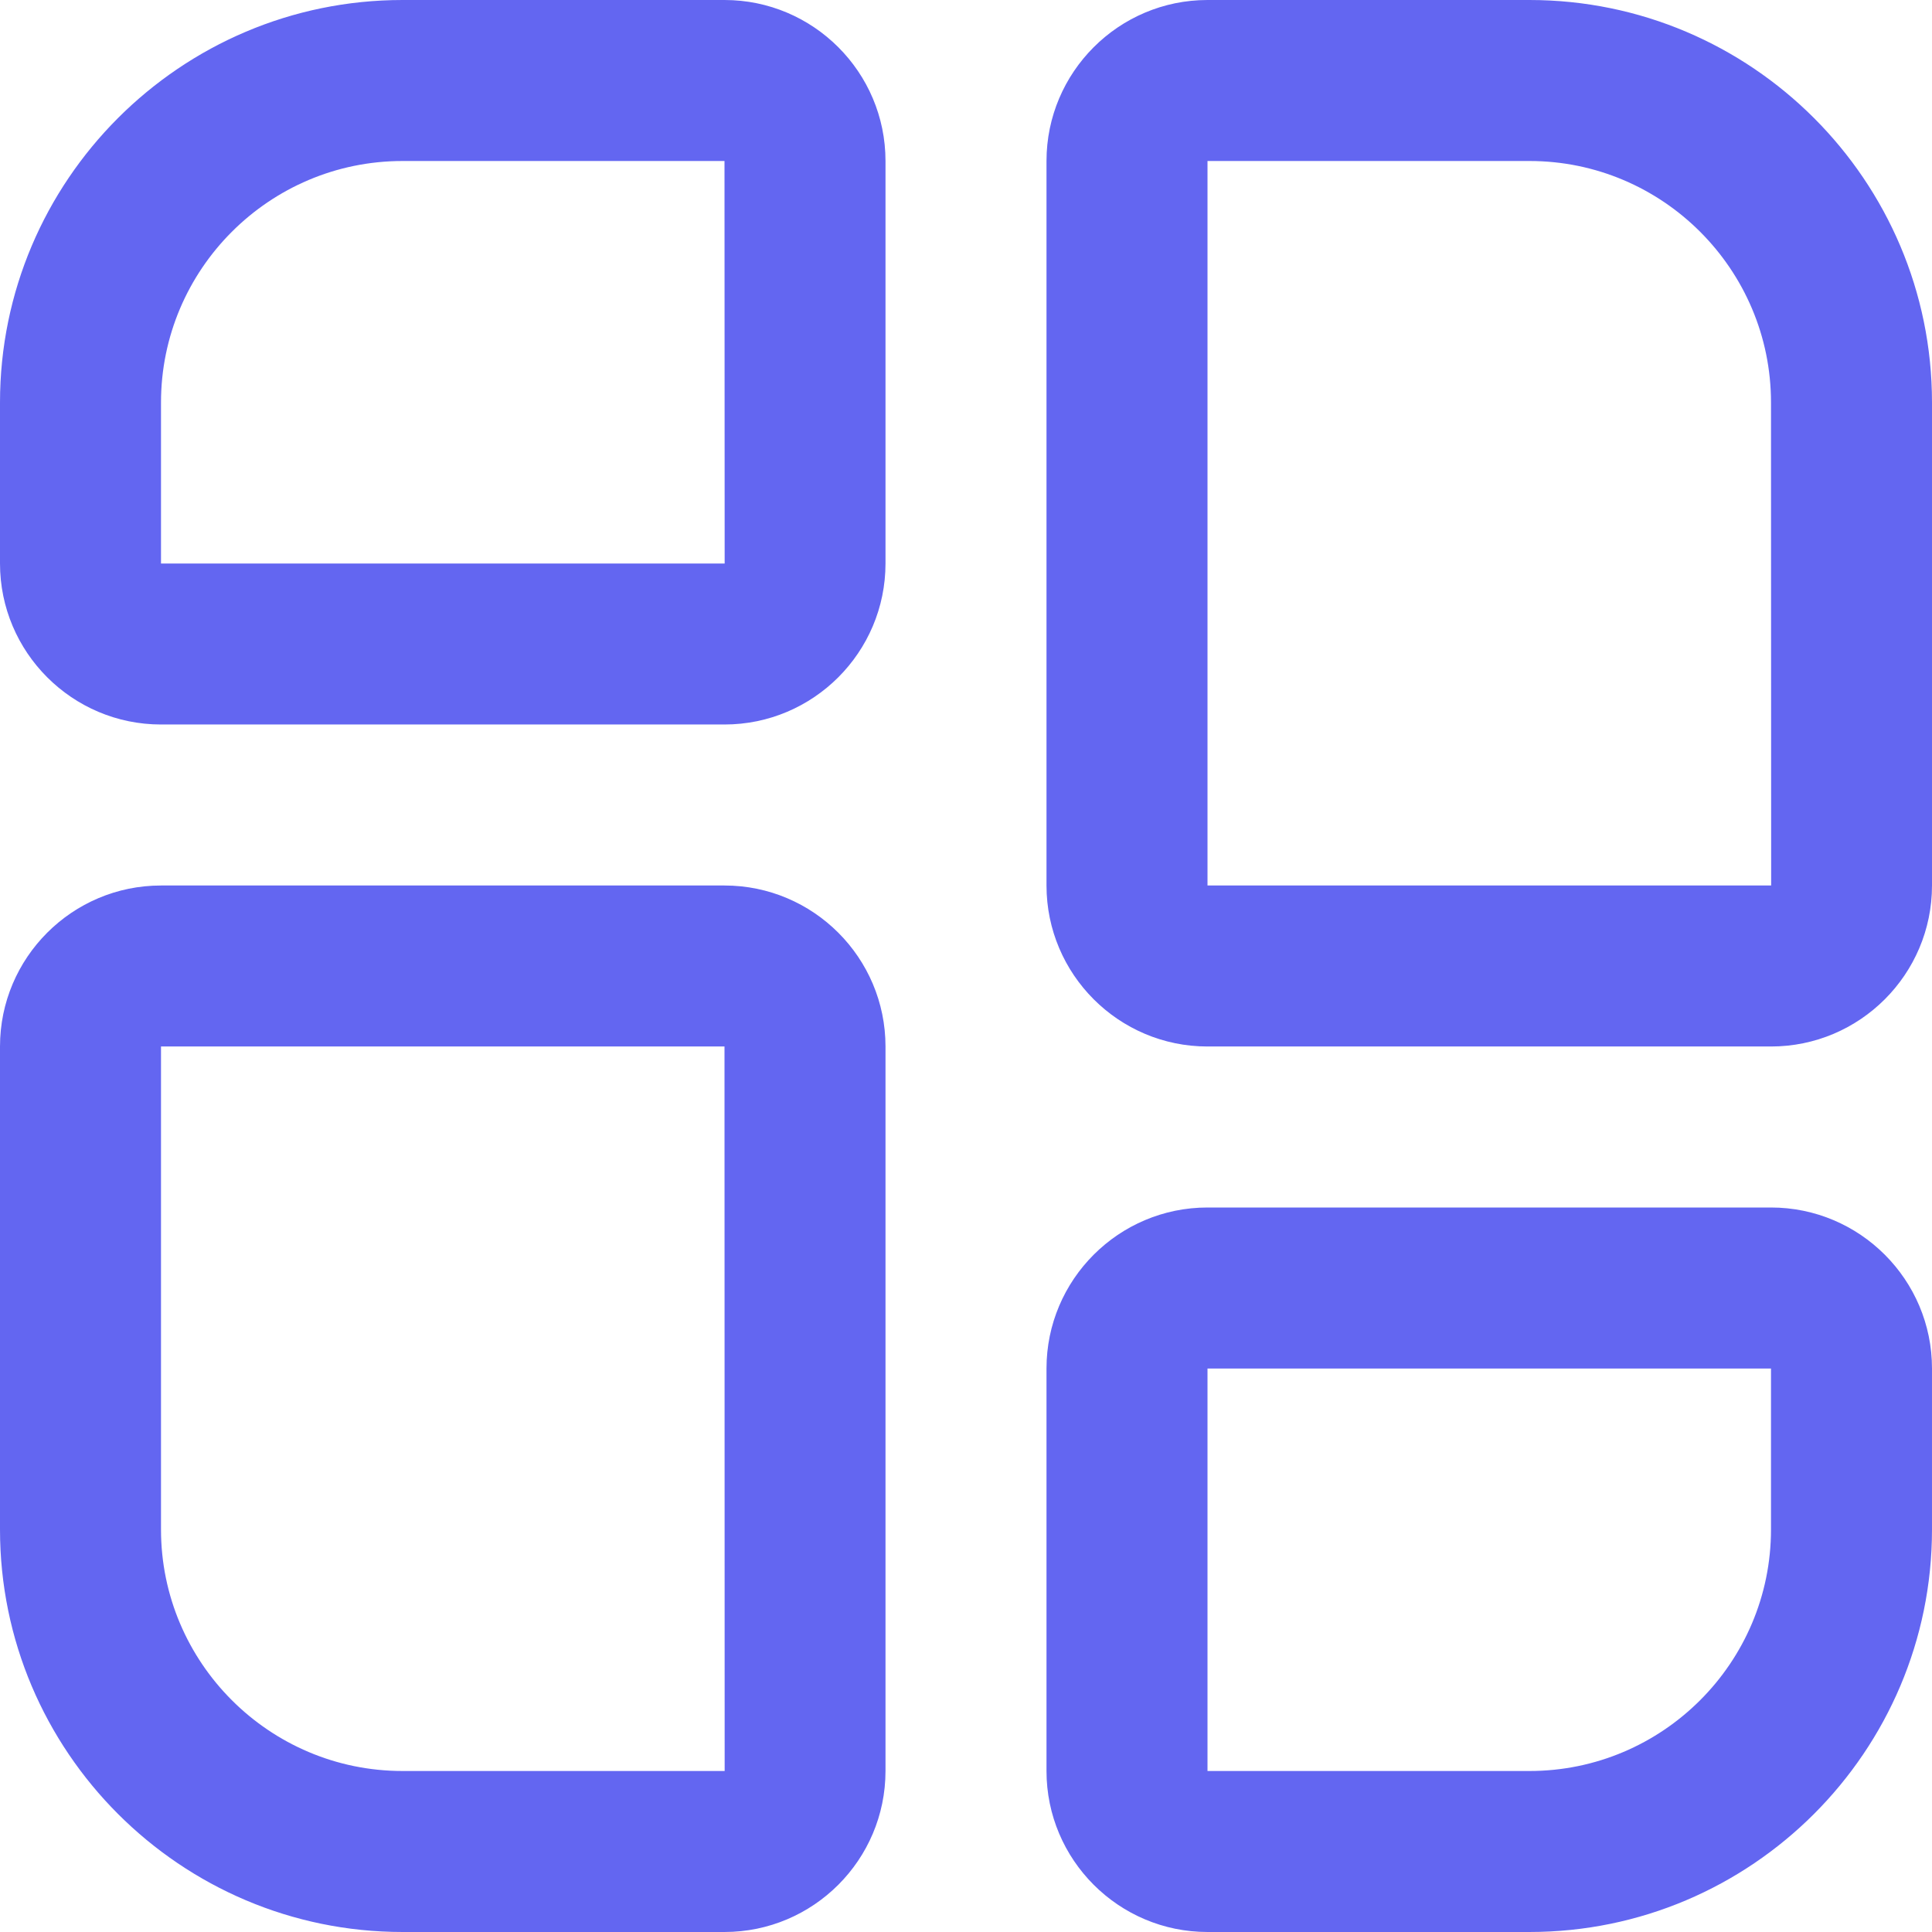 <?xml version="1.0" encoding="UTF-8"?>
<svg xmlns="http://www.w3.org/2000/svg" id="Layer_1" data-name="Layer 1" viewBox="0 0 24 24" width="18px" height="18px" fill="#6366f1">
  <path d="m9,0h-4C2.243,0,0,2.243,0,5v2c0,1.103.897,2,2,2h7c1.103,0,2-.897,2-2V2c0-1.103-.897-2-2-2ZM2,7v-2c0-1.654,1.346-3,3-3h4l.002,5H2Zm20,8h-7c-1.103,0-2,.897-2,2v5c0,1.103.897,2,2,2h4c2.757,0,5-2.243,5-5v-2c0-1.103-.897-2-2-2Zm0,4c0,1.654-1.346,3-3,3h-4v-5h7v2ZM19,0h-4c-1.103,0-2,.897-2,2v9c0,1.103.897,2,2,2h7c1.103,0,2-.897,2-2v-6c0-2.757-2.243-5-5-5Zm-4,11V2h4c1.654,0,3,1.346,3,3l.002,6h-7.002Zm-6,0H2c-1.103,0-2,.897-2,2v6c0,2.757,2.243,5,5,5h4c1.103,0,2-.897,2-2v-9c0-1.103-.897-2-2-2Zm-4,11c-1.654,0-3-1.346-3-3v-6h7l.002,9h-4.002Z" />
</svg> 
